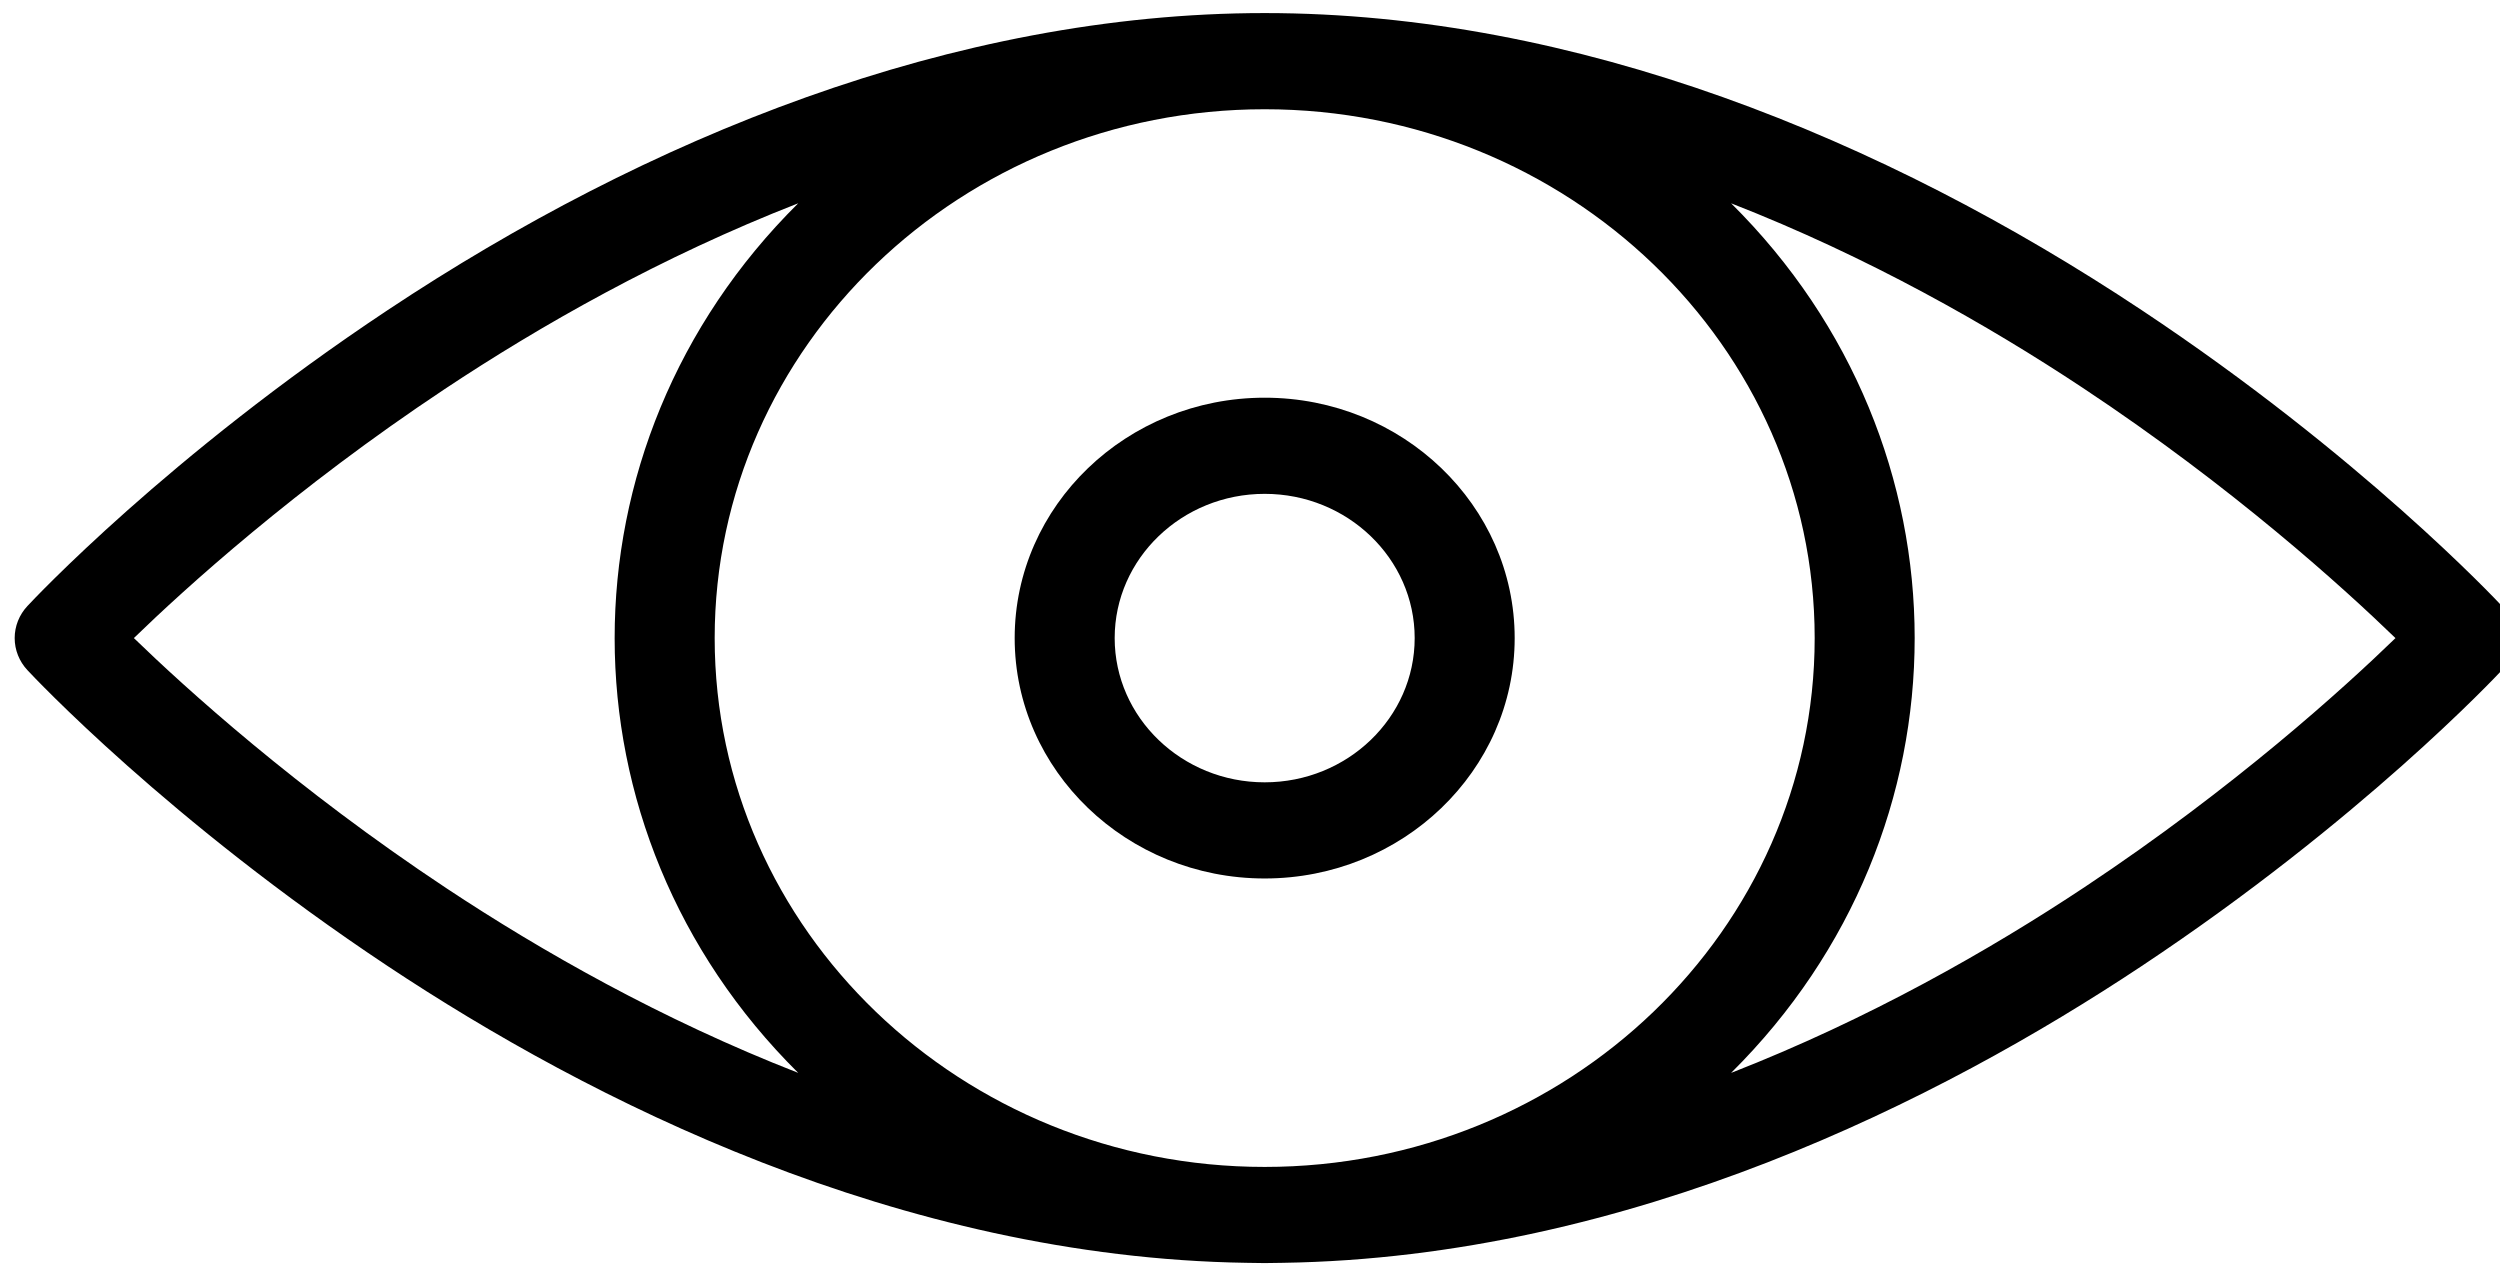 <svg width="100" height="51" viewBox="0 0 100 51" fill="none" xmlns="http://www.w3.org/2000/svg">
<path d="M100.077 24.241C99.85 23.998 94.445 18.234 85.664 12.403C75.329 5.538 63.046 0.523 50.587 0.523C38.125 0.523 25.842 5.539 15.509 12.403C6.728 18.234 1.322 23.998 1.097 24.241C0.768 24.593 0.587 25.05 0.587 25.523C0.587 25.997 0.768 26.454 1.097 26.806C1.322 27.049 6.728 32.812 15.509 38.644C23.529 43.971 35.946 50.298 49.861 50.513C50.37 50.527 50.802 50.527 51.312 50.513C65.228 50.298 77.644 43.971 85.664 38.644C94.445 32.812 99.851 27.049 100.077 26.806C100.405 26.454 100.587 25.997 100.587 25.523C100.587 25.05 100.405 24.593 100.077 24.241ZM72.587 25.523C72.587 37.179 62.725 46.677 50.587 46.677C38.466 46.677 28.587 37.197 28.587 25.523C28.587 13.867 38.448 4.37 50.587 4.37C62.707 4.37 72.587 13.85 72.587 25.523ZM5.355 25.523C7.399 23.54 11.792 19.546 17.782 15.567C21.582 13.043 26.419 10.281 31.929 8.131C22.132 17.846 22.145 33.214 31.928 42.915C26.452 40.778 21.644 38.038 17.864 35.534C11.847 31.548 7.413 27.517 5.355 25.523ZM83.391 35.48C79.591 38.003 74.754 40.765 69.244 42.916C79.041 33.201 79.028 17.833 69.245 8.132C74.721 10.269 79.53 13.009 83.309 15.513C89.326 19.499 93.76 23.53 95.819 25.524C93.774 27.507 89.381 31.501 83.391 35.48Z" fill="black"/>
<path d="M40.587 25.523C40.587 30.825 45.073 35.139 50.587 35.139C56.101 35.139 60.587 30.825 60.587 25.523C60.587 20.221 56.101 15.908 50.587 15.908C45.073 15.908 40.587 20.221 40.587 25.523ZM56.587 25.523C56.587 28.705 53.895 31.293 50.587 31.293C47.278 31.293 44.587 28.705 44.587 25.523C44.587 22.342 47.278 19.754 50.587 19.754C53.895 19.754 56.587 22.342 56.587 25.523Z" fill="black"/>
</svg>
